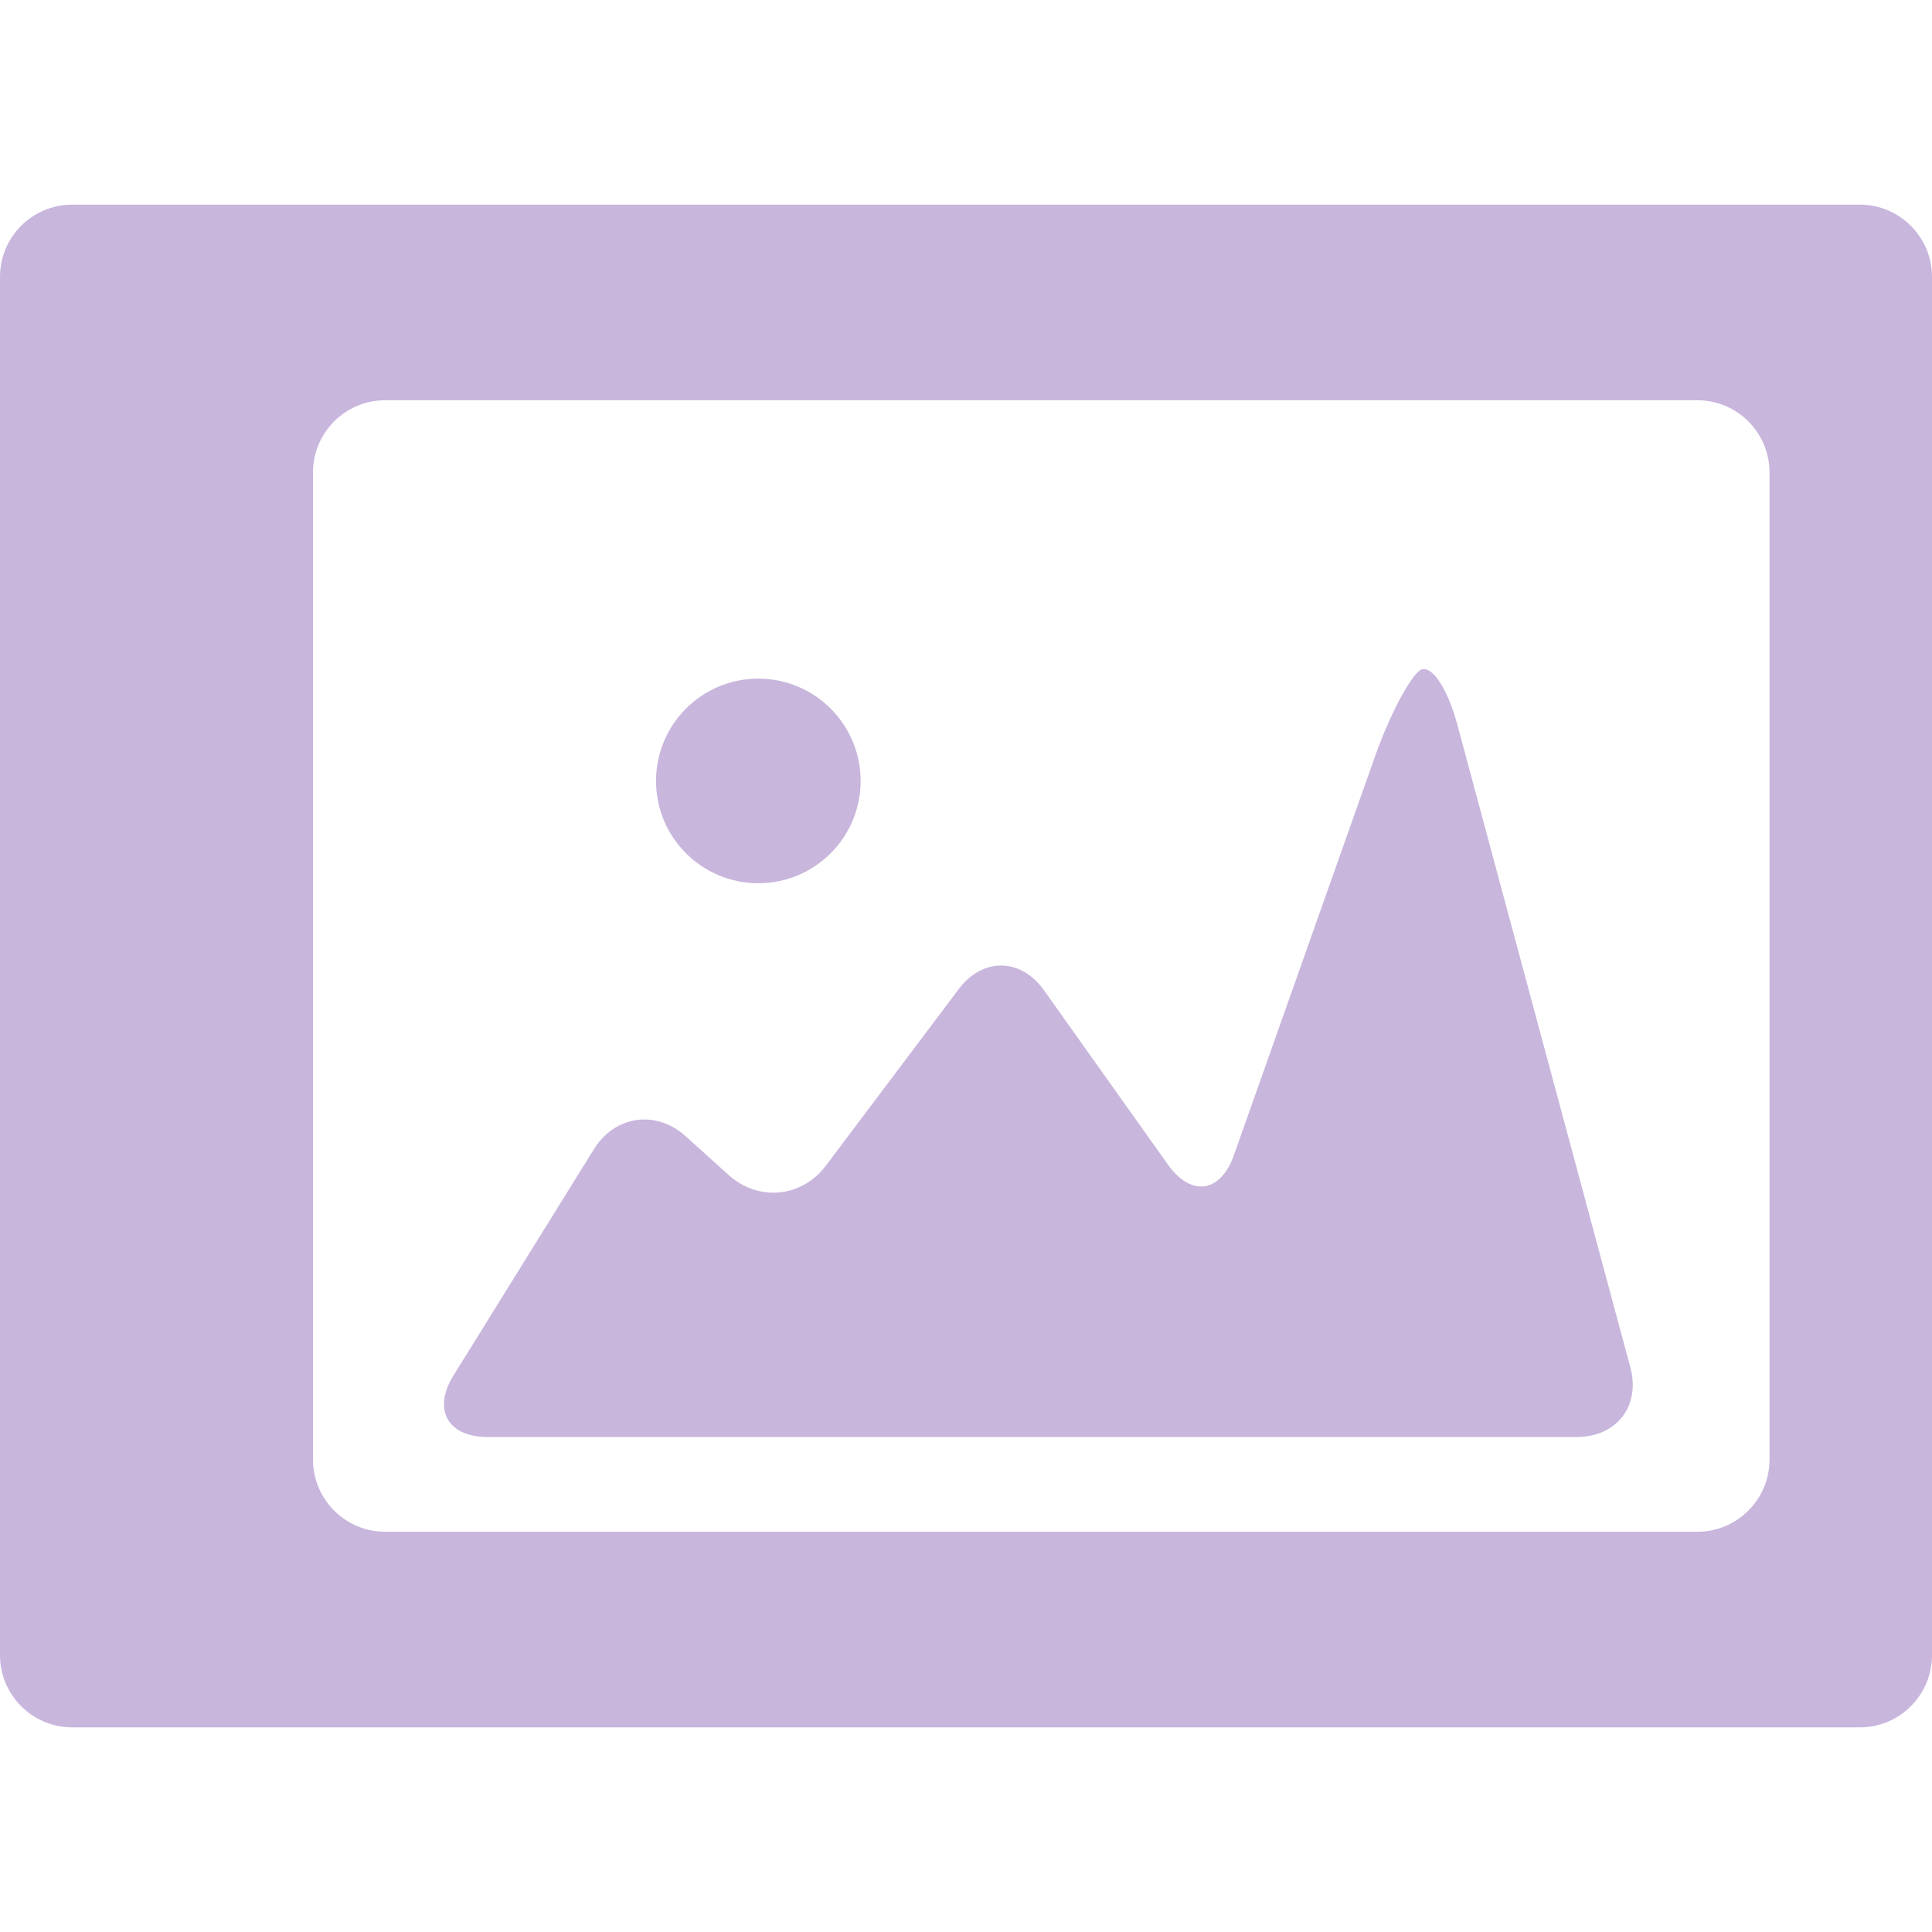 <?xml version="1.0" encoding="iso-8859-1"?>
<!-- Generator: Adobe Illustrator 18.1.1, SVG Export Plug-In . SVG Version: 6.00 Build 0)  -->
<svg version="1.1" id="Capa_1"
  xmlns="http://www.w3.org/2000/svg"
  xmlns:xlink="http://www.w3.org/1999/xlink" x="0px" y="0px" viewBox="0 0 290.99 290.99" style="enable-background:new 0 0 290.99 290.99;" xml:space="preserve">
  <g>
    <path style="fill:#c8b6dd;" d="M280.112,30.82H10.878C4.868,30.82,0,35.694,0,41.699v207.593c0,6.005,4.868,10.878,10.878,10.878
		h269.234c6.005,0,10.878-4.873,10.878-10.878V41.699C290.99,35.694,286.117,30.82,280.112,30.82z M266.52,219.828
		c0,6.005-4.873,10.878-10.878,10.878H58.018c-6.01,0-10.878-4.873-10.878-10.878V71.162c0-6.005,4.868-10.878,10.878-10.878
		h197.623c6.005,0,10.878,4.873,10.878,10.878V219.828z"/>
    <path style="fill:#c8b6dd;" d="M73.427,216.434h164.08c6.005,0,9.616-4.699,8.044-10.508l-26.069-96.837
		c-1.566-5.803-4.15-9.388-5.776-8.012s-4.569,7.082-6.57,12.749l-21.299,60.183c-2.002,5.668-6.451,6.288-9.932,1.392
		l-18.667-26.254c-3.486-4.895-9.23-4.971-12.842-0.169l-20.01,26.597c-3.612,4.803-10.155,5.434-14.62,1.414l-6.494-5.852
		c-4.465-4.019-10.655-3.144-13.821,1.958l-21.163,34.098C65.122,212.295,67.417,216.434,73.427,216.434z"/>
    <circle style="fill:#c8b6dd;" cx="114.215" cy="117.622" r="15.409"/>
  </g>
  <g>
  </g>
  <g>
  </g>
  <g>
  </g>
  <g>
  </g>
  <g>
  </g>
  <g>
  </g>
  <g>
  </g>
  <g>
  </g>
  <g>
  </g>
  <g>
  </g>
  <g>
  </g>
  <g>
  </g>
  <g>
  </g>
  <g>
  </g>
  <g>
  </g>
</svg>
